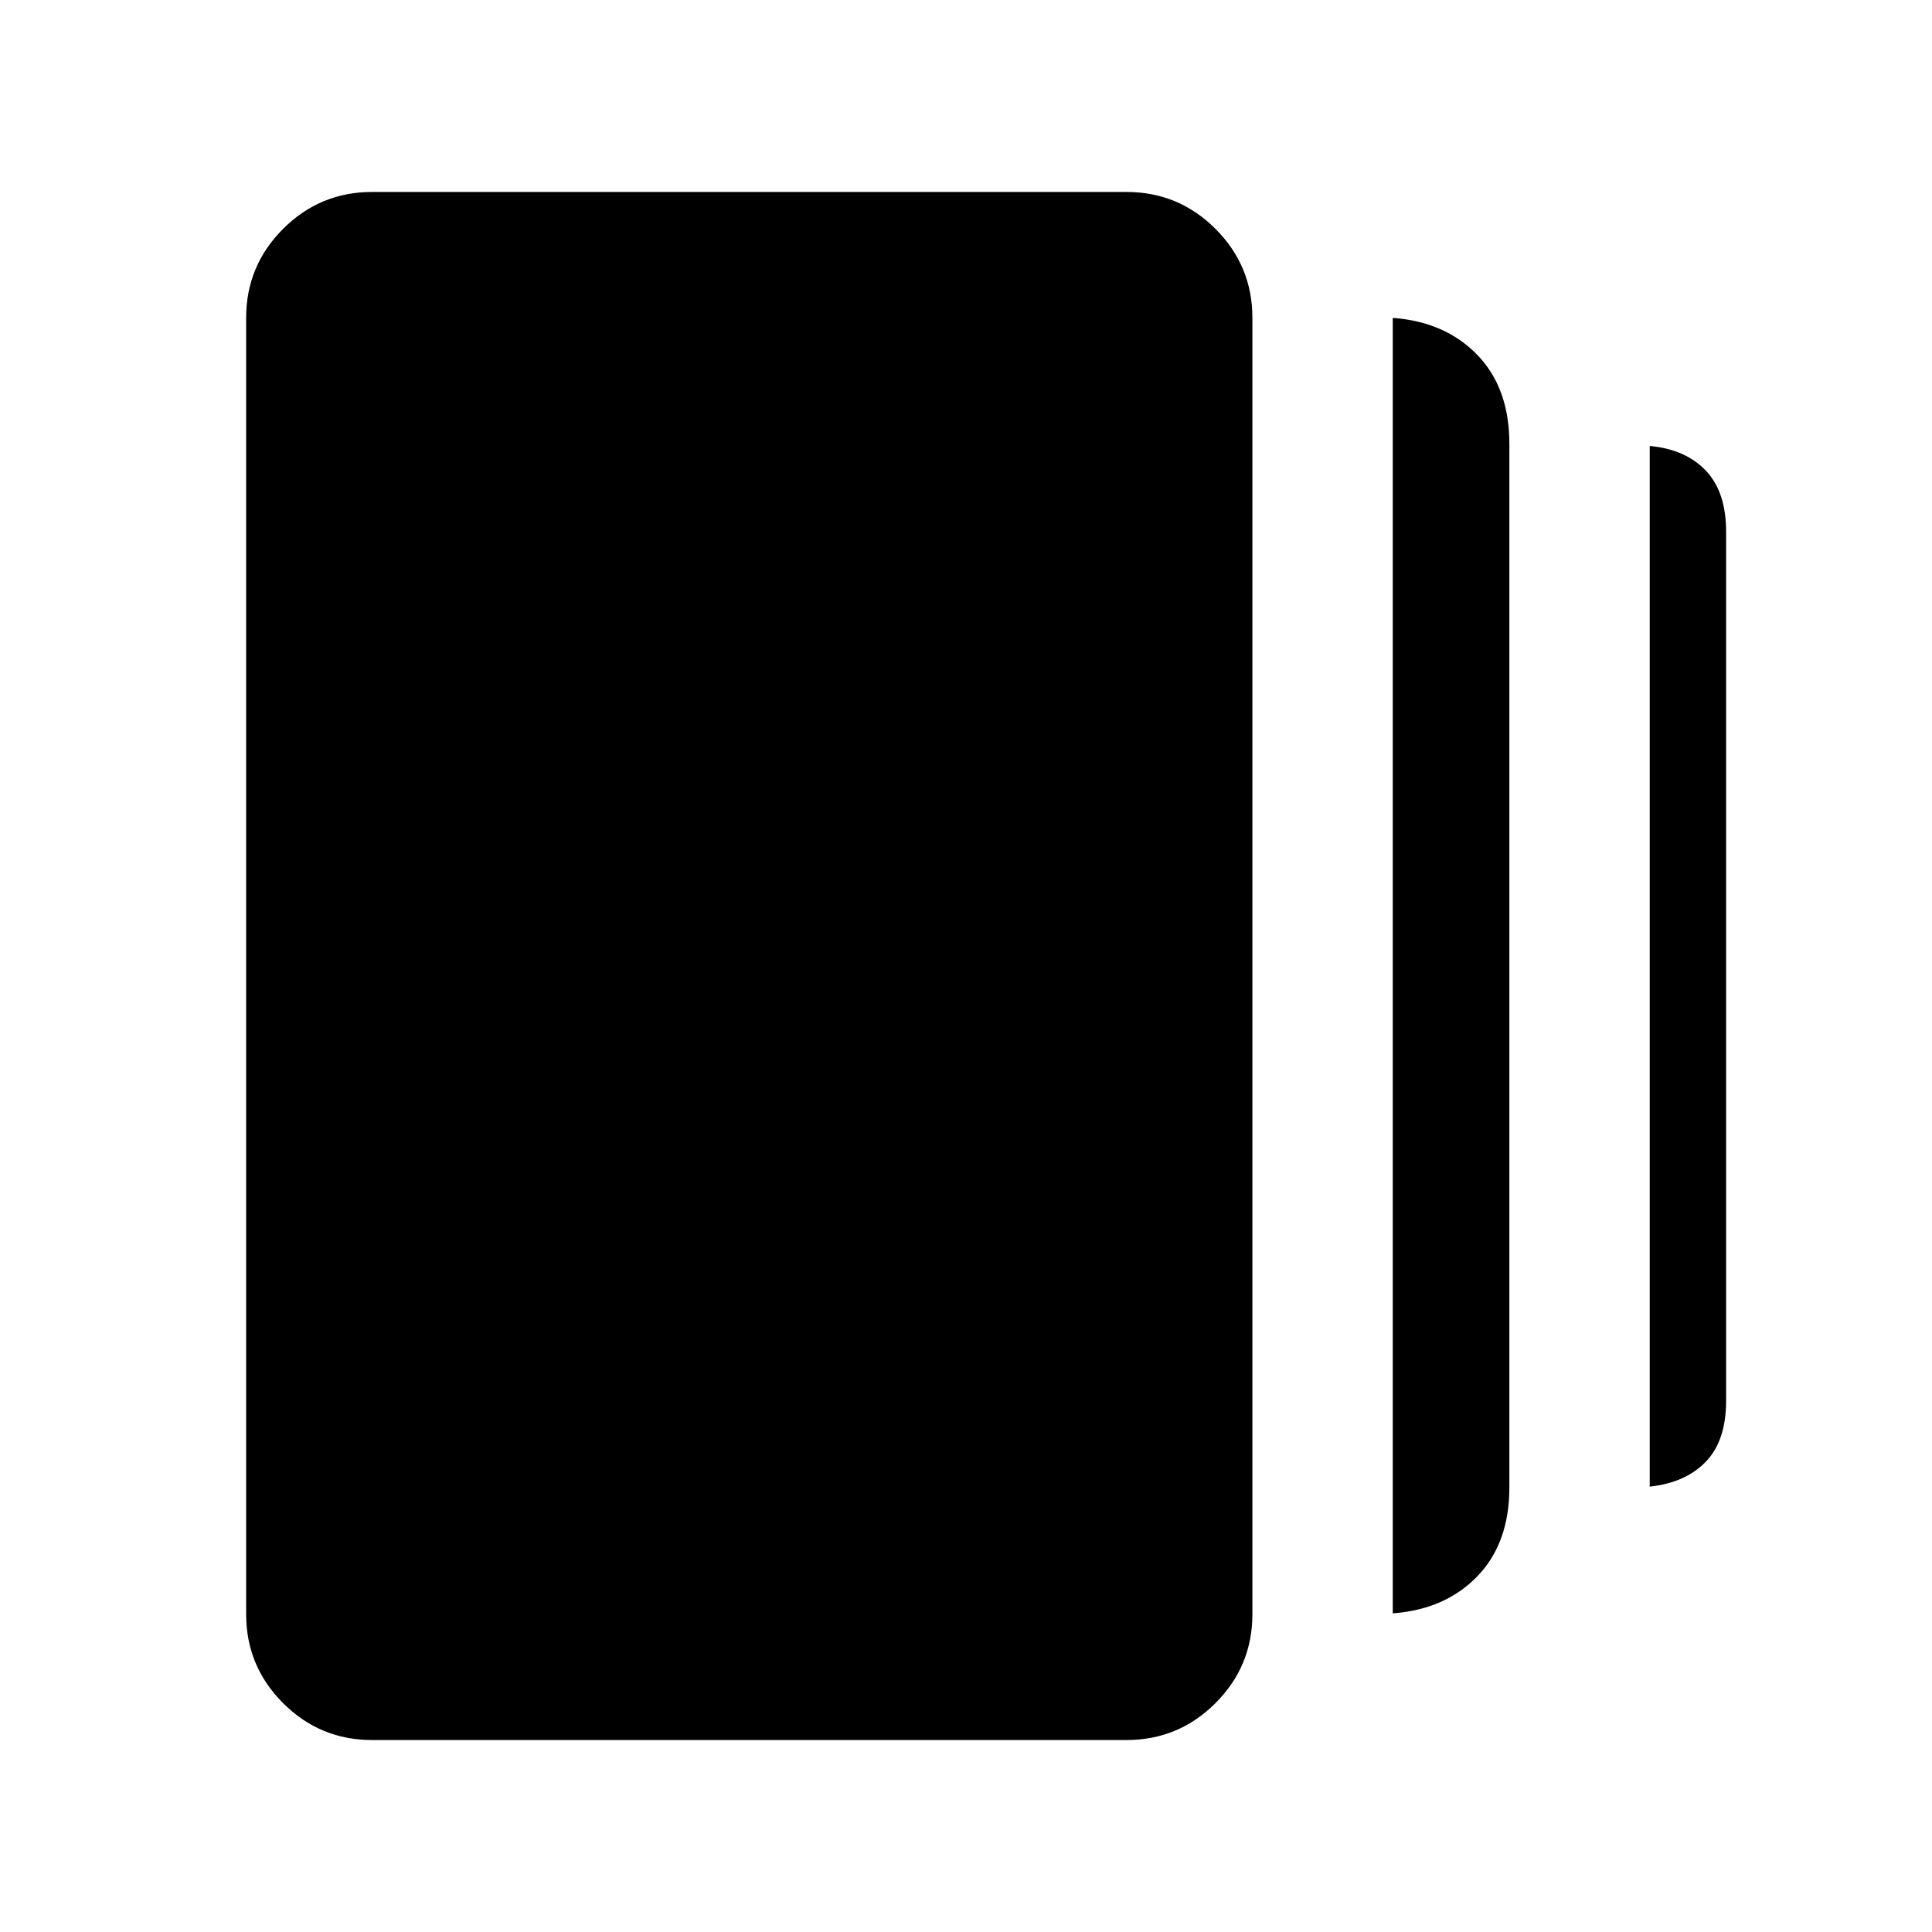 <svg xmlns="http://www.w3.org/2000/svg" height="40" viewBox="0 -960 960 960" width="40"><path d="M692.052-158.334v-643.717q26.076 1.923 42.012 18.398 15.935 16.474 15.935 44.166v518.59q0 27.692-15.935 44.166-15.936 16.474-42.012 18.397ZM184.874-95.386q-25.871 0-44.217-18.346t-18.346-44.217v-644.102q0-25.871 18.346-44.217t44.217-18.346h374.872q25.871 0 44.217 18.346t18.346 44.217v644.102q0 25.871-18.346 44.217t-44.217 18.346H184.874Zm634.867-125.922V-738.41q17.821 1.666 27.884 12.269 10.064 10.602 10.064 30.294v431.976q0 19.692-10.064 30.166-10.063 10.474-27.884 12.397Z"/></svg>